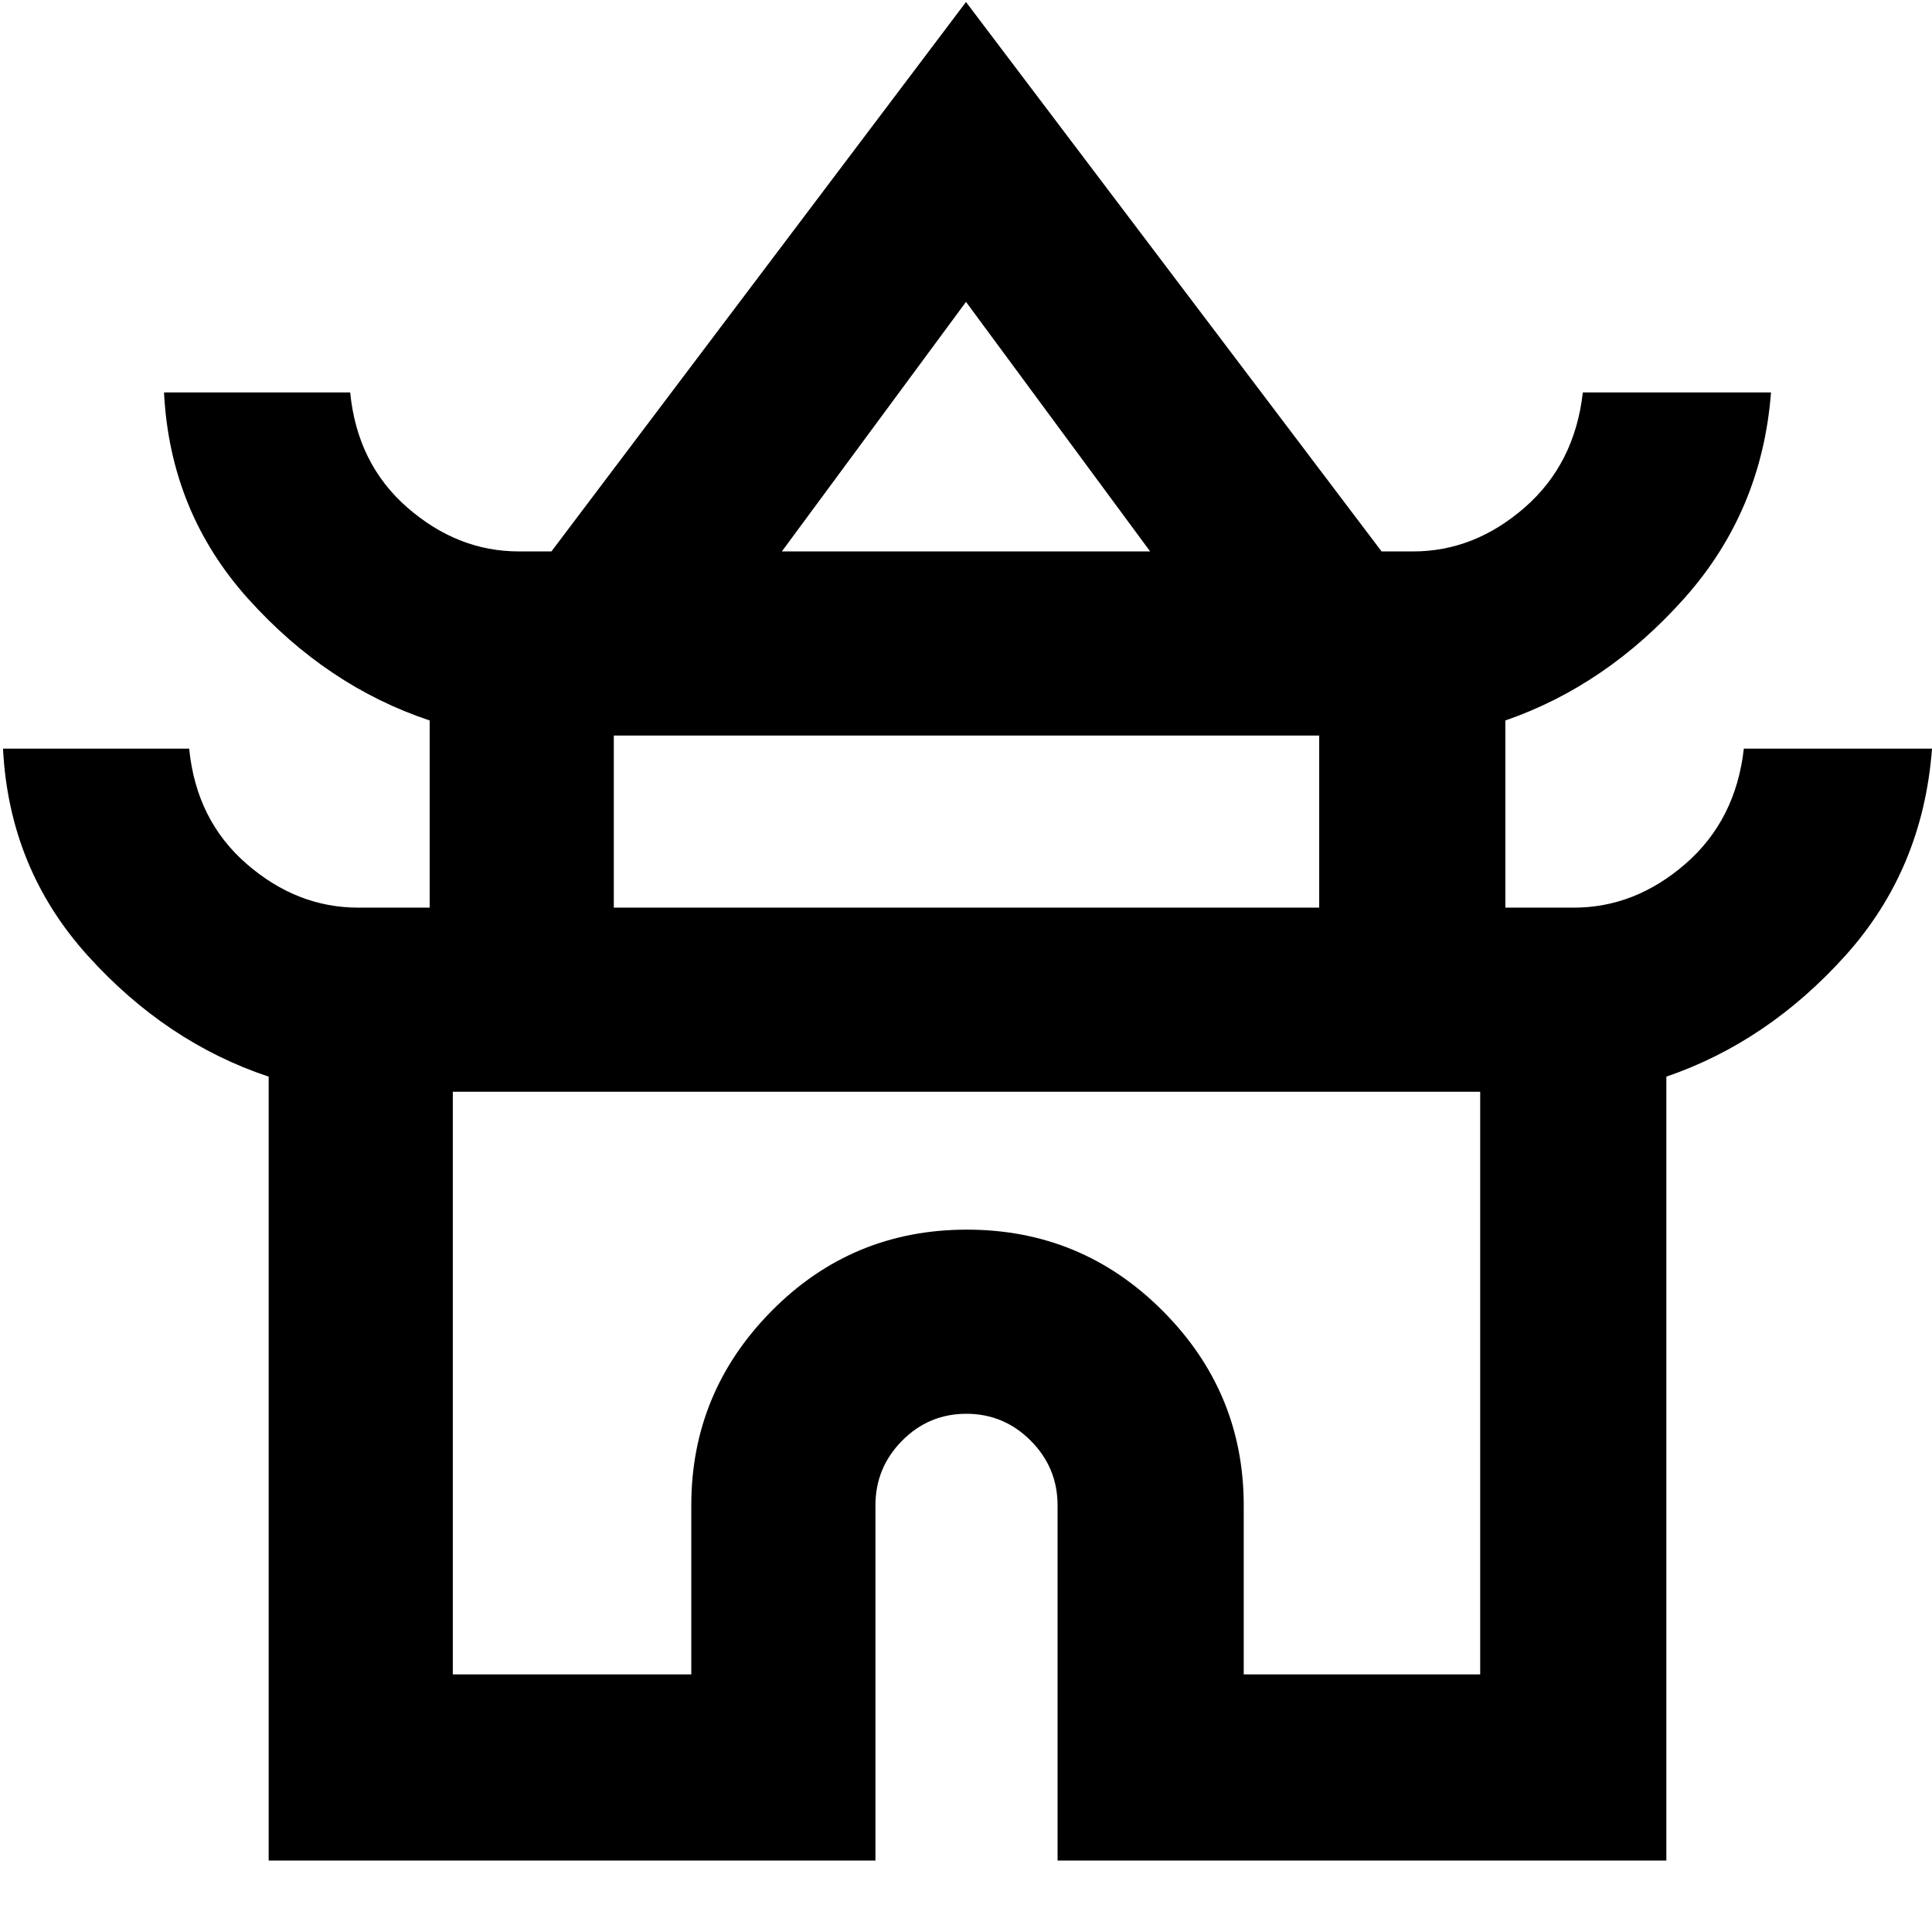 <svg xmlns="http://www.w3.org/2000/svg" height="48" viewBox="0 -960 960 960" width="48"><path d="M133.5-35.5v-389.52q-51-16.98-90-60.23T1.5-588H94q3.5 35.5 28.53 57.25T178-509h35.5v-93q-51-17-90-60.25T81.5-765H174q3.5 35.5 28.47 57.25Q227.45-686 257.82-686H274l206-273 206.5 273h15.68q30.37 0 55.35-21.75Q782.5-729.5 786.5-765H880q-4.5 59.02-43.08 102.3Q798.33-619.41 748-602v93h34q30.44 0 55.47-21.75Q862.5-552.5 866.5-588H960q-4.5 60.02-43.08 102.87-38.59 42.86-88.92 60.11V-35.5H525.5V-212q0-18.74-13.33-32.12-13.34-13.38-32-13.38-18.67 0-31.92 13.38T435-212v176.5H133.5Zm255-650.5h183L480-810l-91.5 124ZM305-509h350.5v-85.5H305v85.5Zm-80 381h118.5v-84q0-56.25 39.94-96.63 39.94-40.37 97-40.37t97.31 40.37Q618-268.25 618-212v84h117.5v-289.5H225V-128Zm255-289.5Zm.5-268.5Zm-.5 177Z"/></svg>
